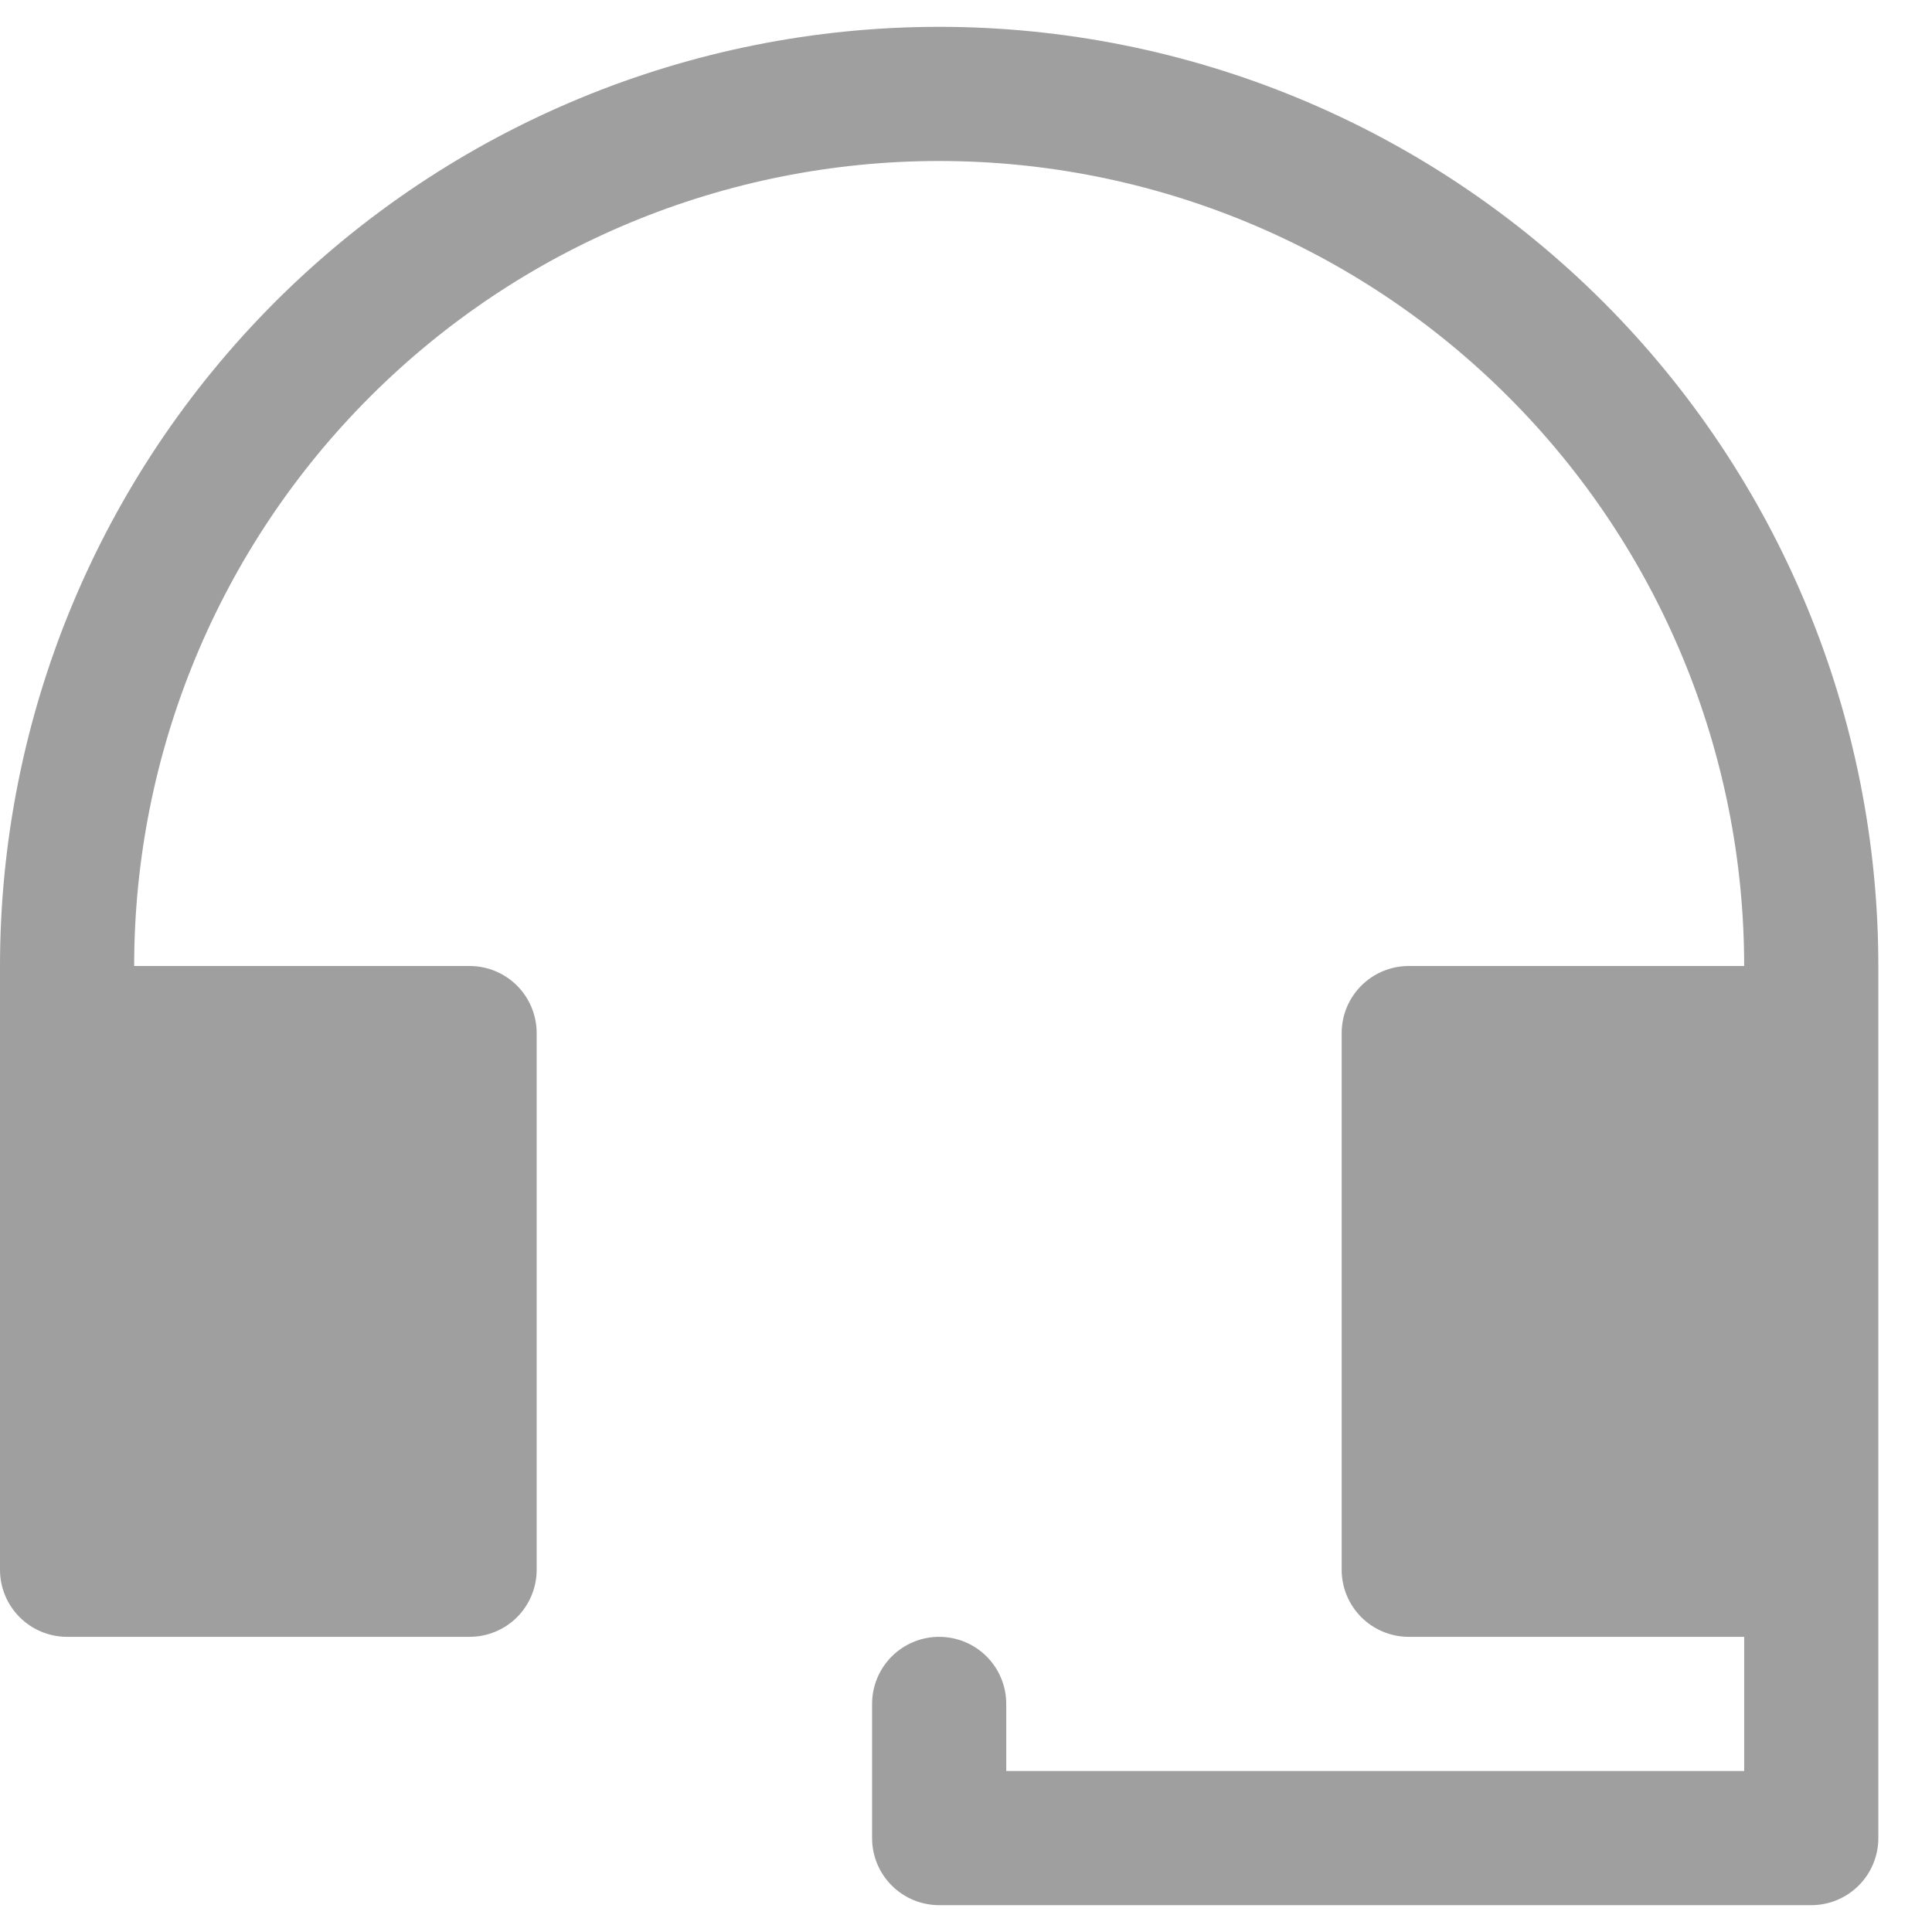 <svg width="18" height="18" viewBox="0 0 18 18" fill="none" xmlns="http://www.w3.org/2000/svg">
<path d="M8.75 0.25C6.429 0.25 4.204 1.172 2.563 2.813C0.922 4.454 0 6.679 0 9V14.625C0 14.791 0.066 14.95 0.183 15.067C0.3 15.184 0.459 15.25 0.625 15.25H4.375C4.541 15.25 4.7 15.184 4.817 15.067C4.934 14.95 5 14.791 5 14.625V9.625C5 9.459 4.934 9.3 4.817 9.183C4.7 9.066 4.541 9 4.375 9H1.25C1.25 7.011 2.04 5.103 3.447 3.697C4.853 2.29 6.761 1.5 8.75 1.5C10.739 1.5 12.647 2.29 14.053 3.697C15.46 5.103 16.25 7.011 16.25 9H13.125C12.959 9 12.8 9.066 12.683 9.183C12.566 9.3 12.5 9.459 12.5 9.625V14.625C12.5 14.791 12.566 14.95 12.683 15.067C12.8 15.184 12.959 15.25 13.125 15.25H16.25V16.5H9.375V15.875C9.375 15.709 9.309 15.55 9.192 15.433C9.075 15.316 8.916 15.25 8.75 15.25C8.584 15.25 8.425 15.316 8.308 15.433C8.191 15.55 8.125 15.709 8.125 15.875V17.125C8.125 17.291 8.191 17.45 8.308 17.567C8.425 17.684 8.584 17.75 8.75 17.75H16.875C17.041 17.75 17.2 17.684 17.317 17.567C17.434 17.45 17.5 17.291 17.5 17.125V9C17.5 6.679 16.578 4.454 14.937 2.813C13.296 1.172 11.071 0.25 8.75 0.25Z" fill="#9F9F9F"/>
</svg>
